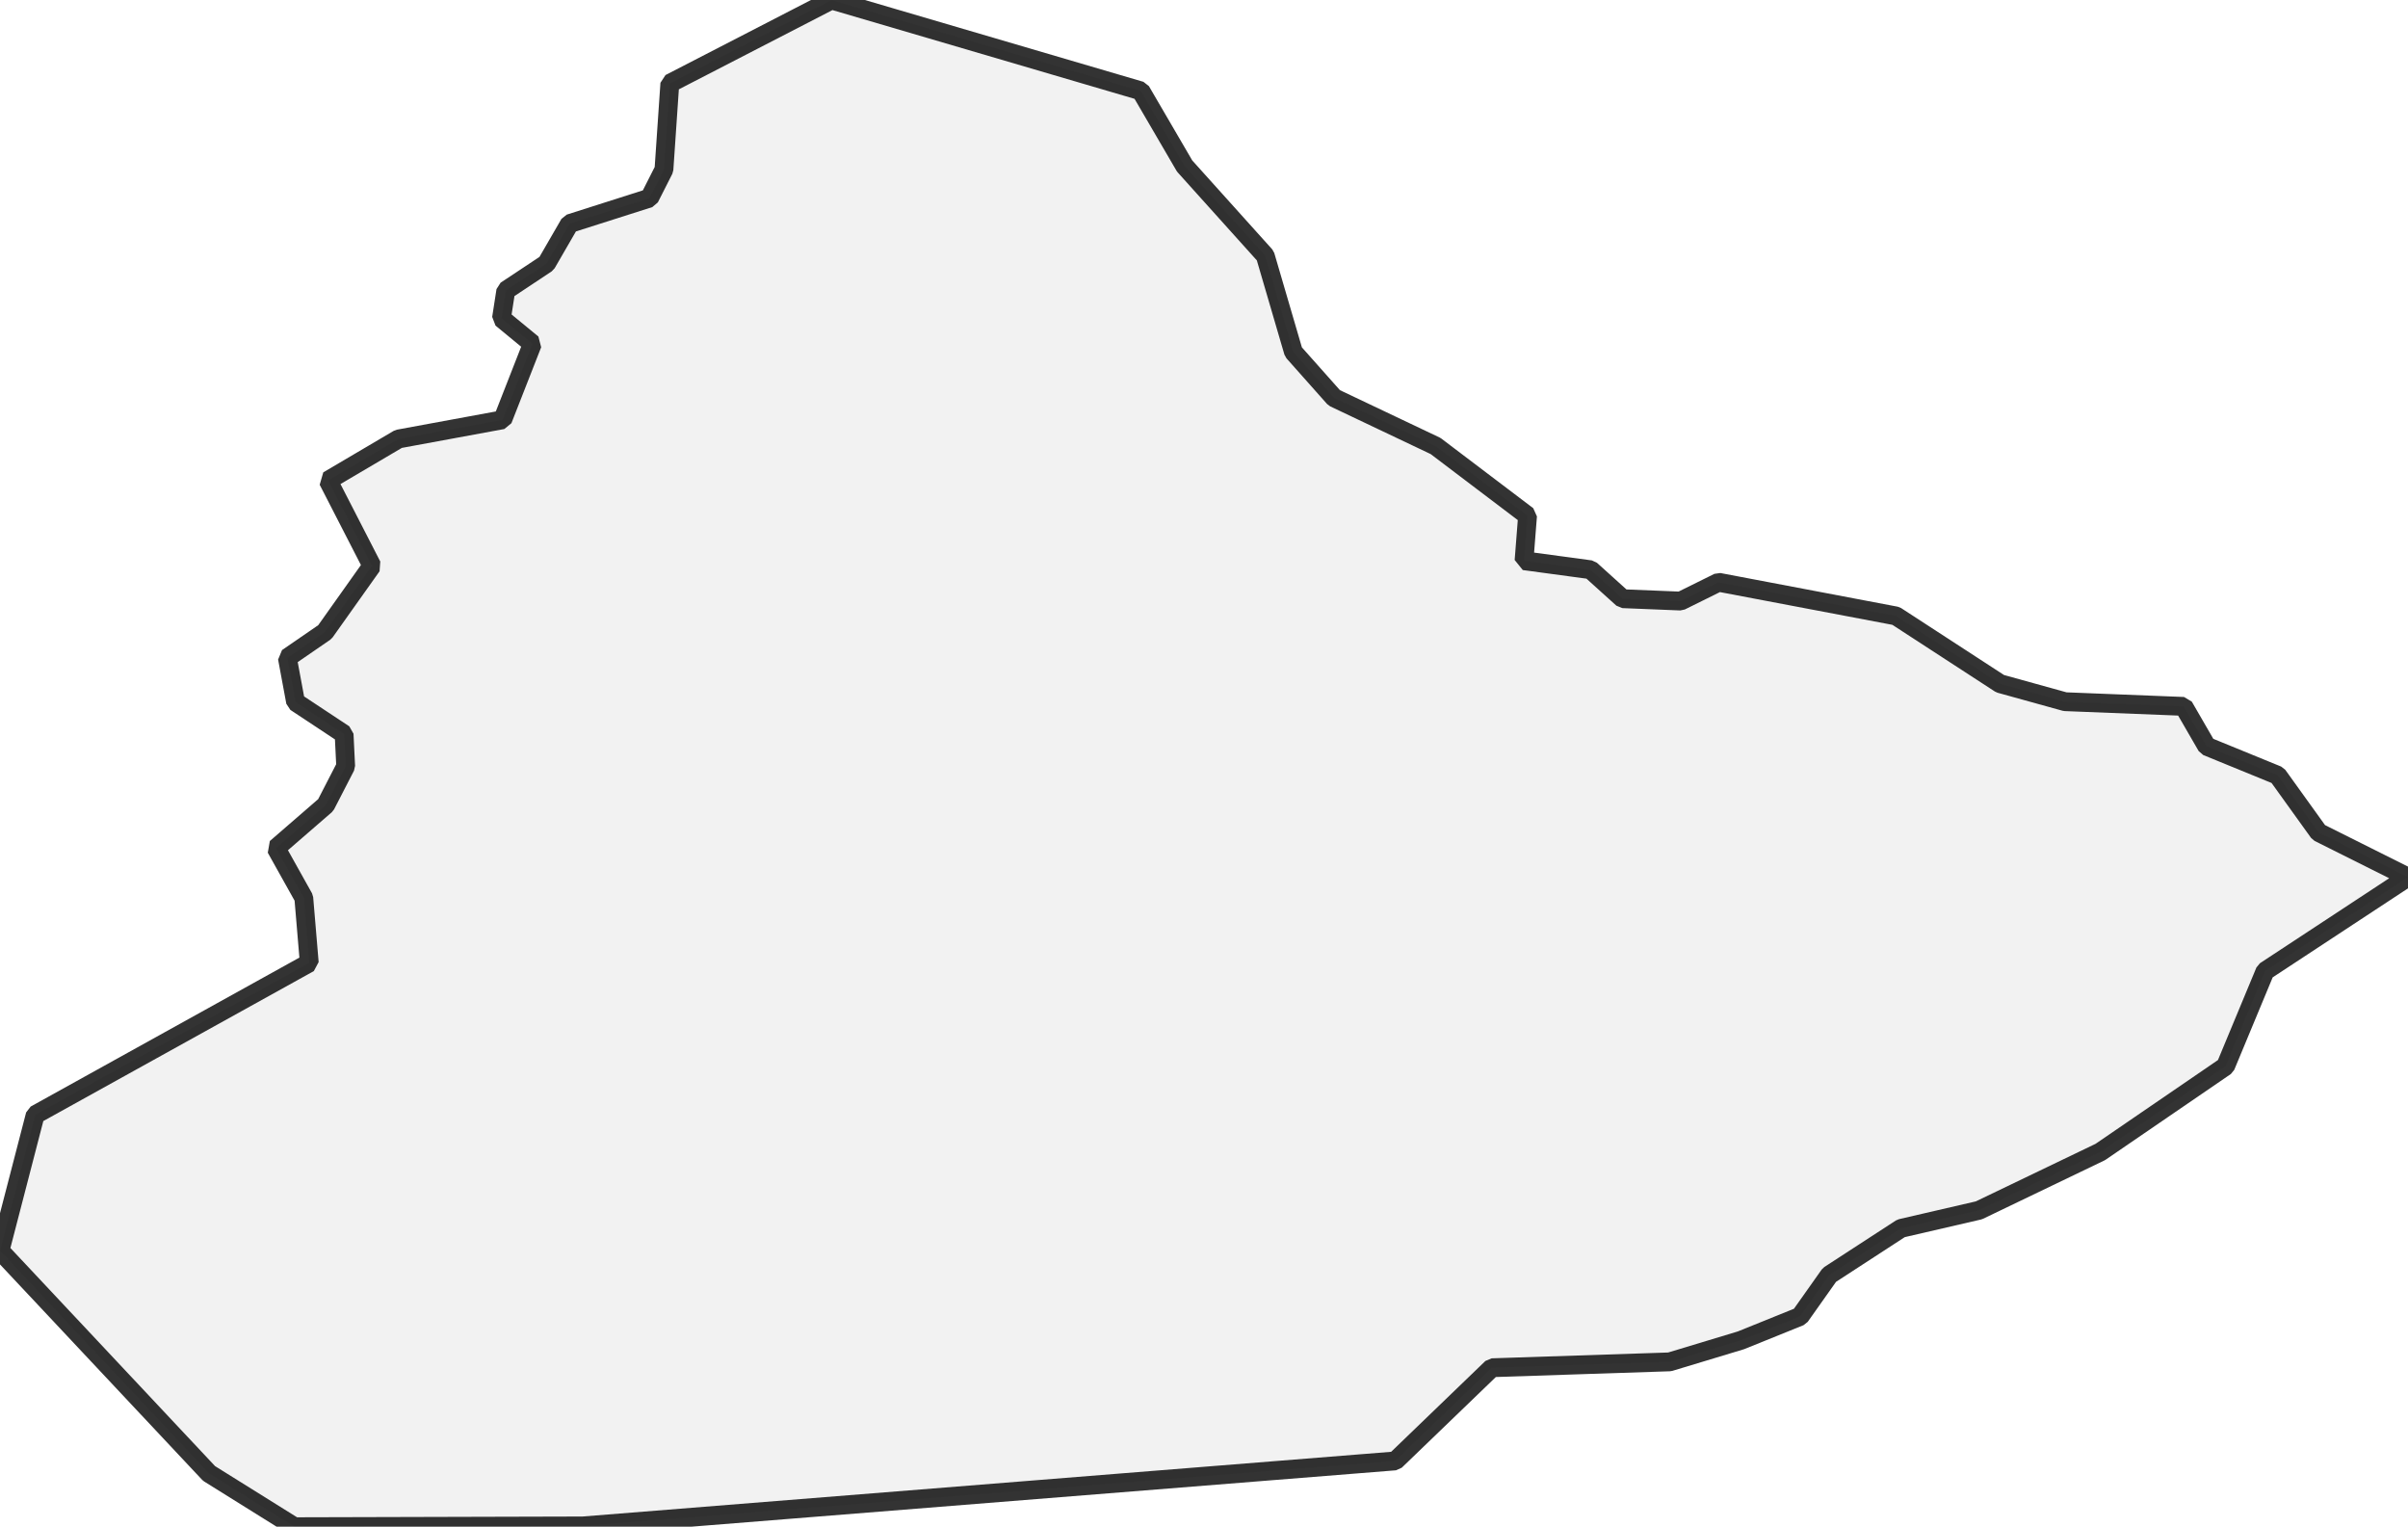 <?xml version="1.0" encoding="UTF-8" standalone="no"?>
<svg viewBox="0 0 256 162.273" xmlns="http://www.w3.org/2000/svg">
  <style>
    g.zone {
      fill: lightgray;
      stroke-width: 2;
      stroke-linecap: square;
      stroke-linejoin: bevel;
      stroke-miterlimit: 3;
      stroke-opacity: 0.8;
      stroke: black;
      fill-opacity: 0.3;
    }
  </style>
  <g class="zone" id="zone">
    <path d="M36.75,81.449 36.583,78.036 31.423,74.623 30.549,69.92 34.544,67.173 39.538,60.14 34.877,51.067 42.368,46.655 53.439,44.616 56.602,36.542 53.314,33.836 53.772,30.881 58.1,28.01 60.556,23.765 69.046,21.059 70.586,18.021 71.211,8.865 88.399,0 121.278,9.656 125.94,17.647 134.513,27.177 137.51,37.416 141.838,42.285 152.618,47.404 162.398,54.813 162.024,59.599 169.099,60.556 172.512,63.636 178.671,63.886 182.709,61.888 201.562,65.467 212.633,72.667 219.542,74.582 232.152,75.081 234.608,79.326 242.141,82.406 246.511,88.483 256,93.227 240.809,103.216 236.605,113.329 223.287,122.444 210.385,128.645 202.103,130.56 194.487,135.512 191.365,139.924 185.081,142.463 177.506,144.752 158.611,145.376 148.331,155.281 61.971,162.19 31.298,162.273 22.225,156.613 0,132.932 3.746,118.49 32.879,102.342 32.297,95.433 29.342,90.147 34.627,85.569 36.75,81.449Z"/>
  </g>
</svg>